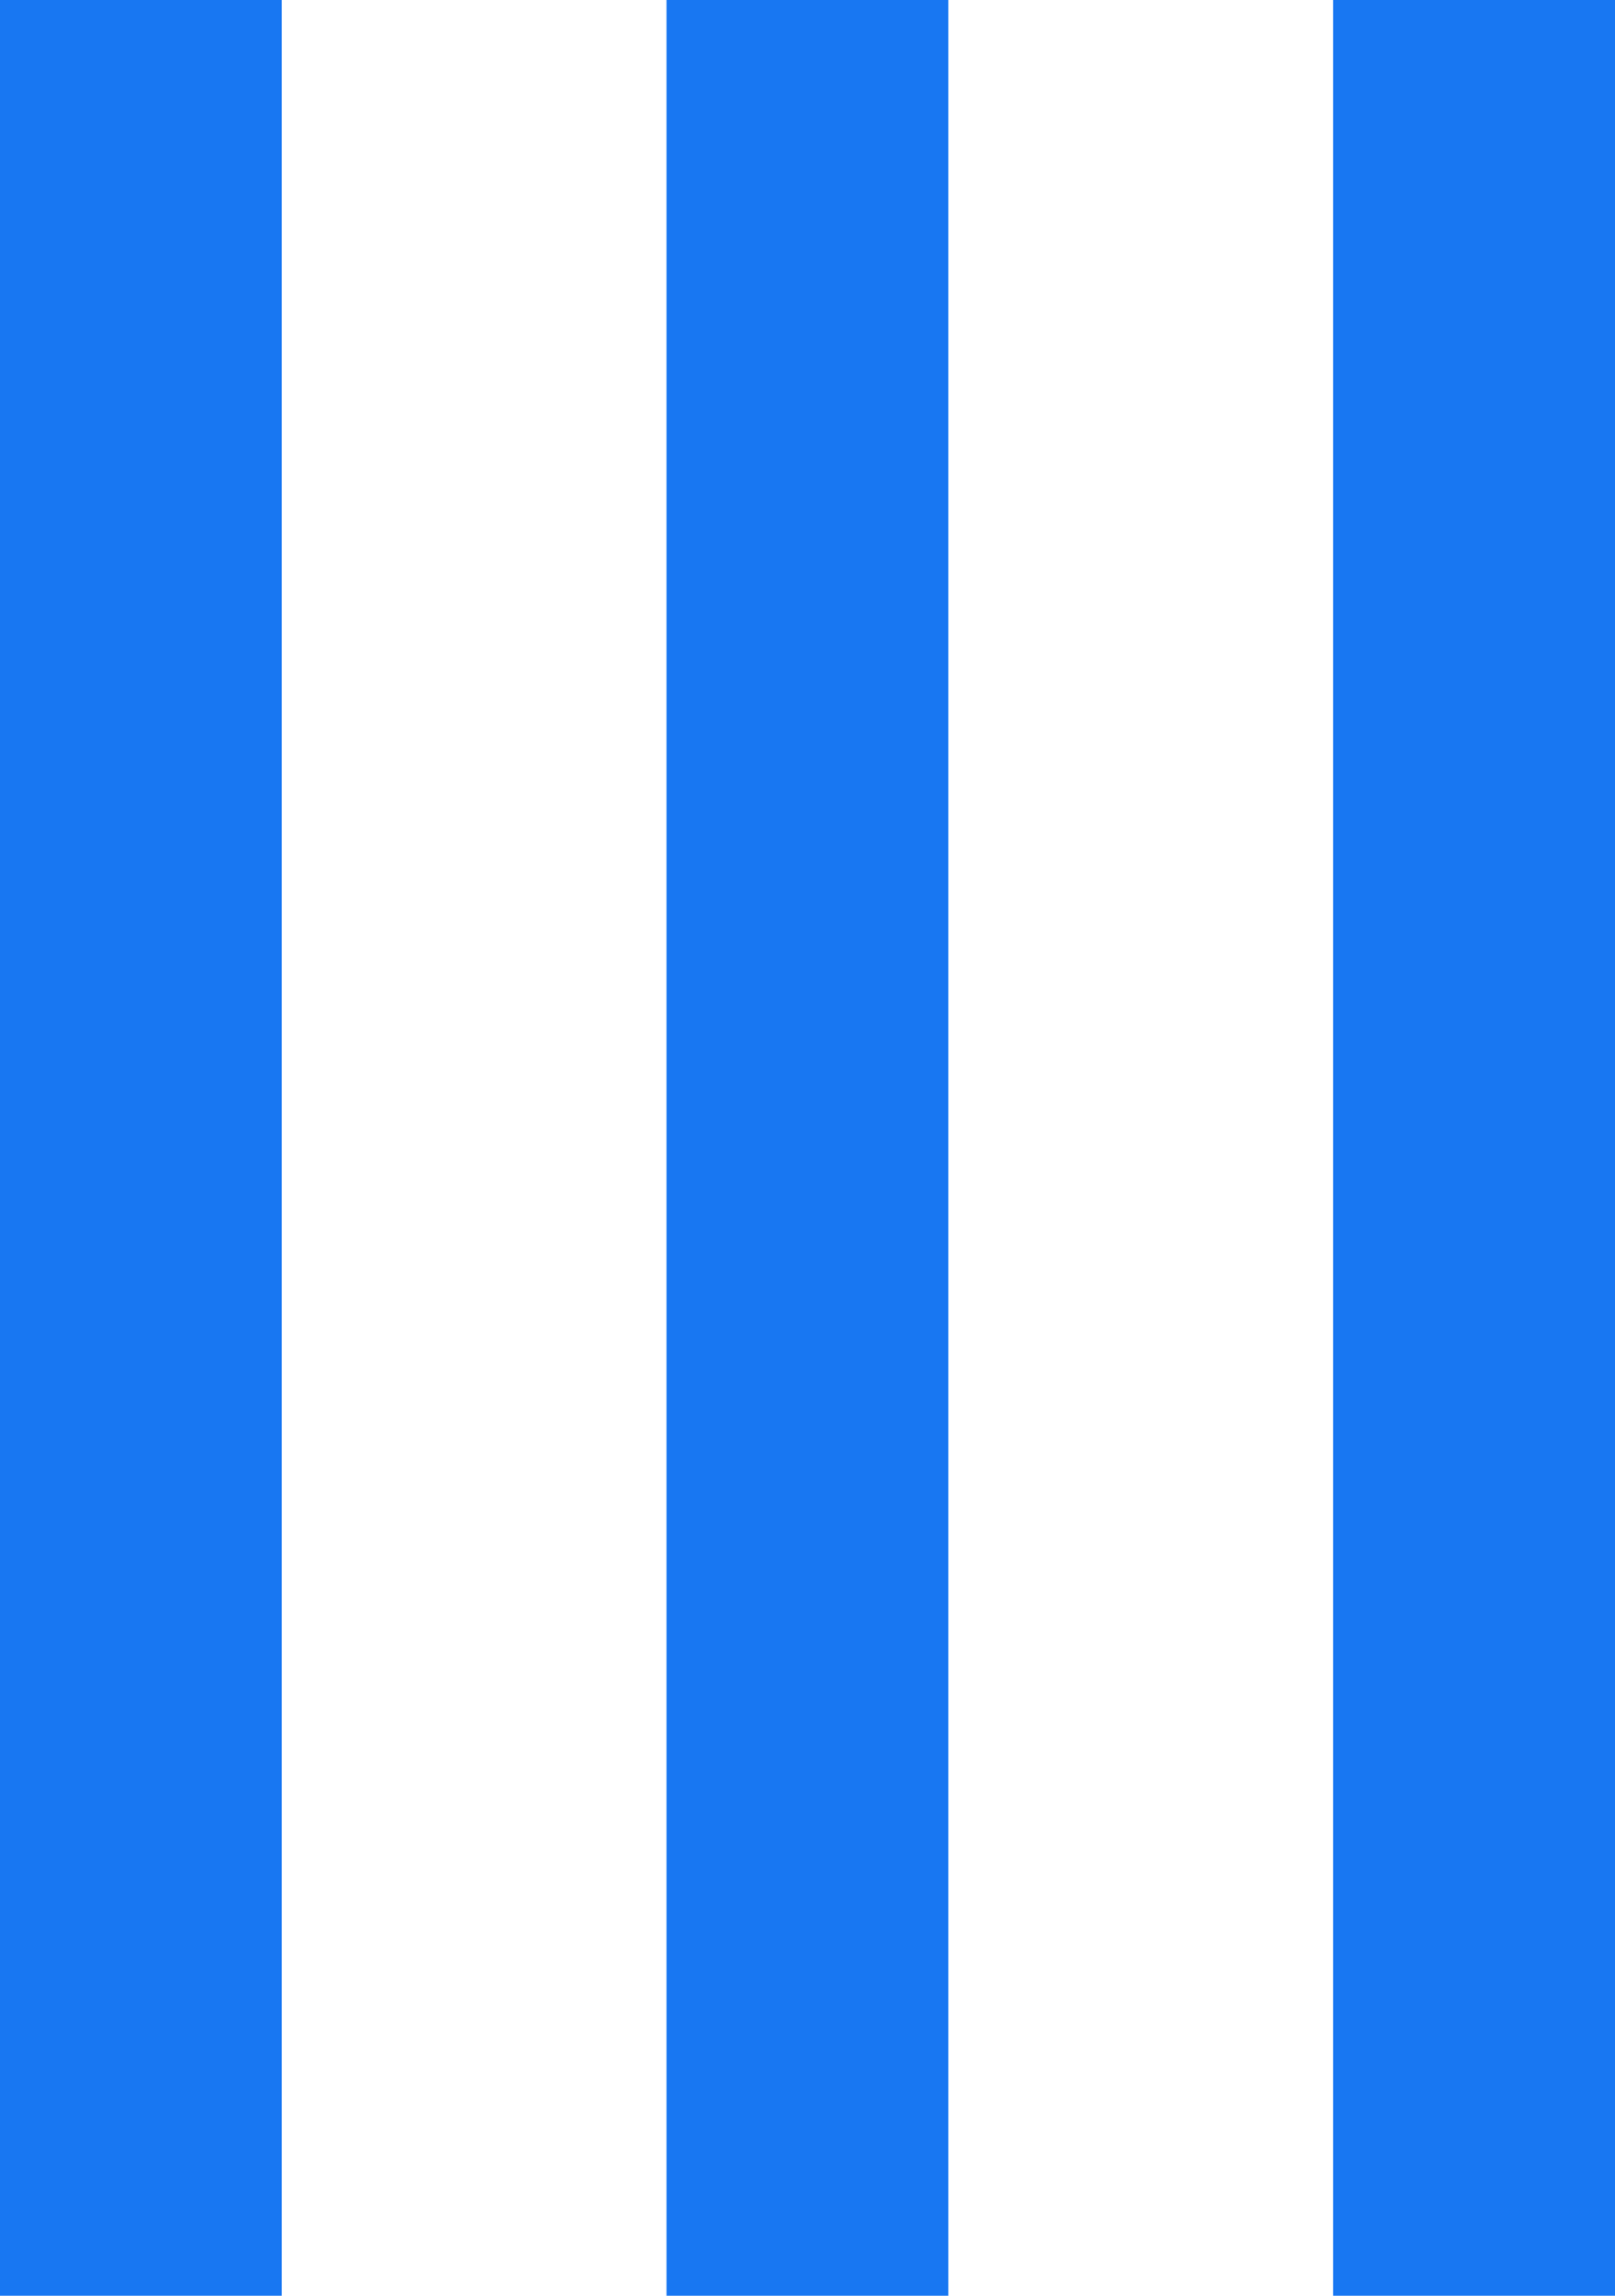 <svg id="Layer_1" data-name="Layer 1" xmlns="http://www.w3.org/2000/svg" viewBox="0 0 117.52 167"><defs><style>.cls-1{fill:#1877f2;}</style></defs><title>RR_Bar1Logo (3)</title><rect class="cls-1" x="62.94" y="90.19" width="167" height="20.51" transform="translate(207.71 -62.94) rotate(90)"/><rect class="cls-1" x="14.43" y="90.19" width="167" height="20.51" transform="translate(159.2 -14.43) rotate(90)"/><rect class="cls-1" x="-34.07" y="90.19" width="167" height="20.51" transform="translate(110.69 34.07) rotate(90)"/></svg>